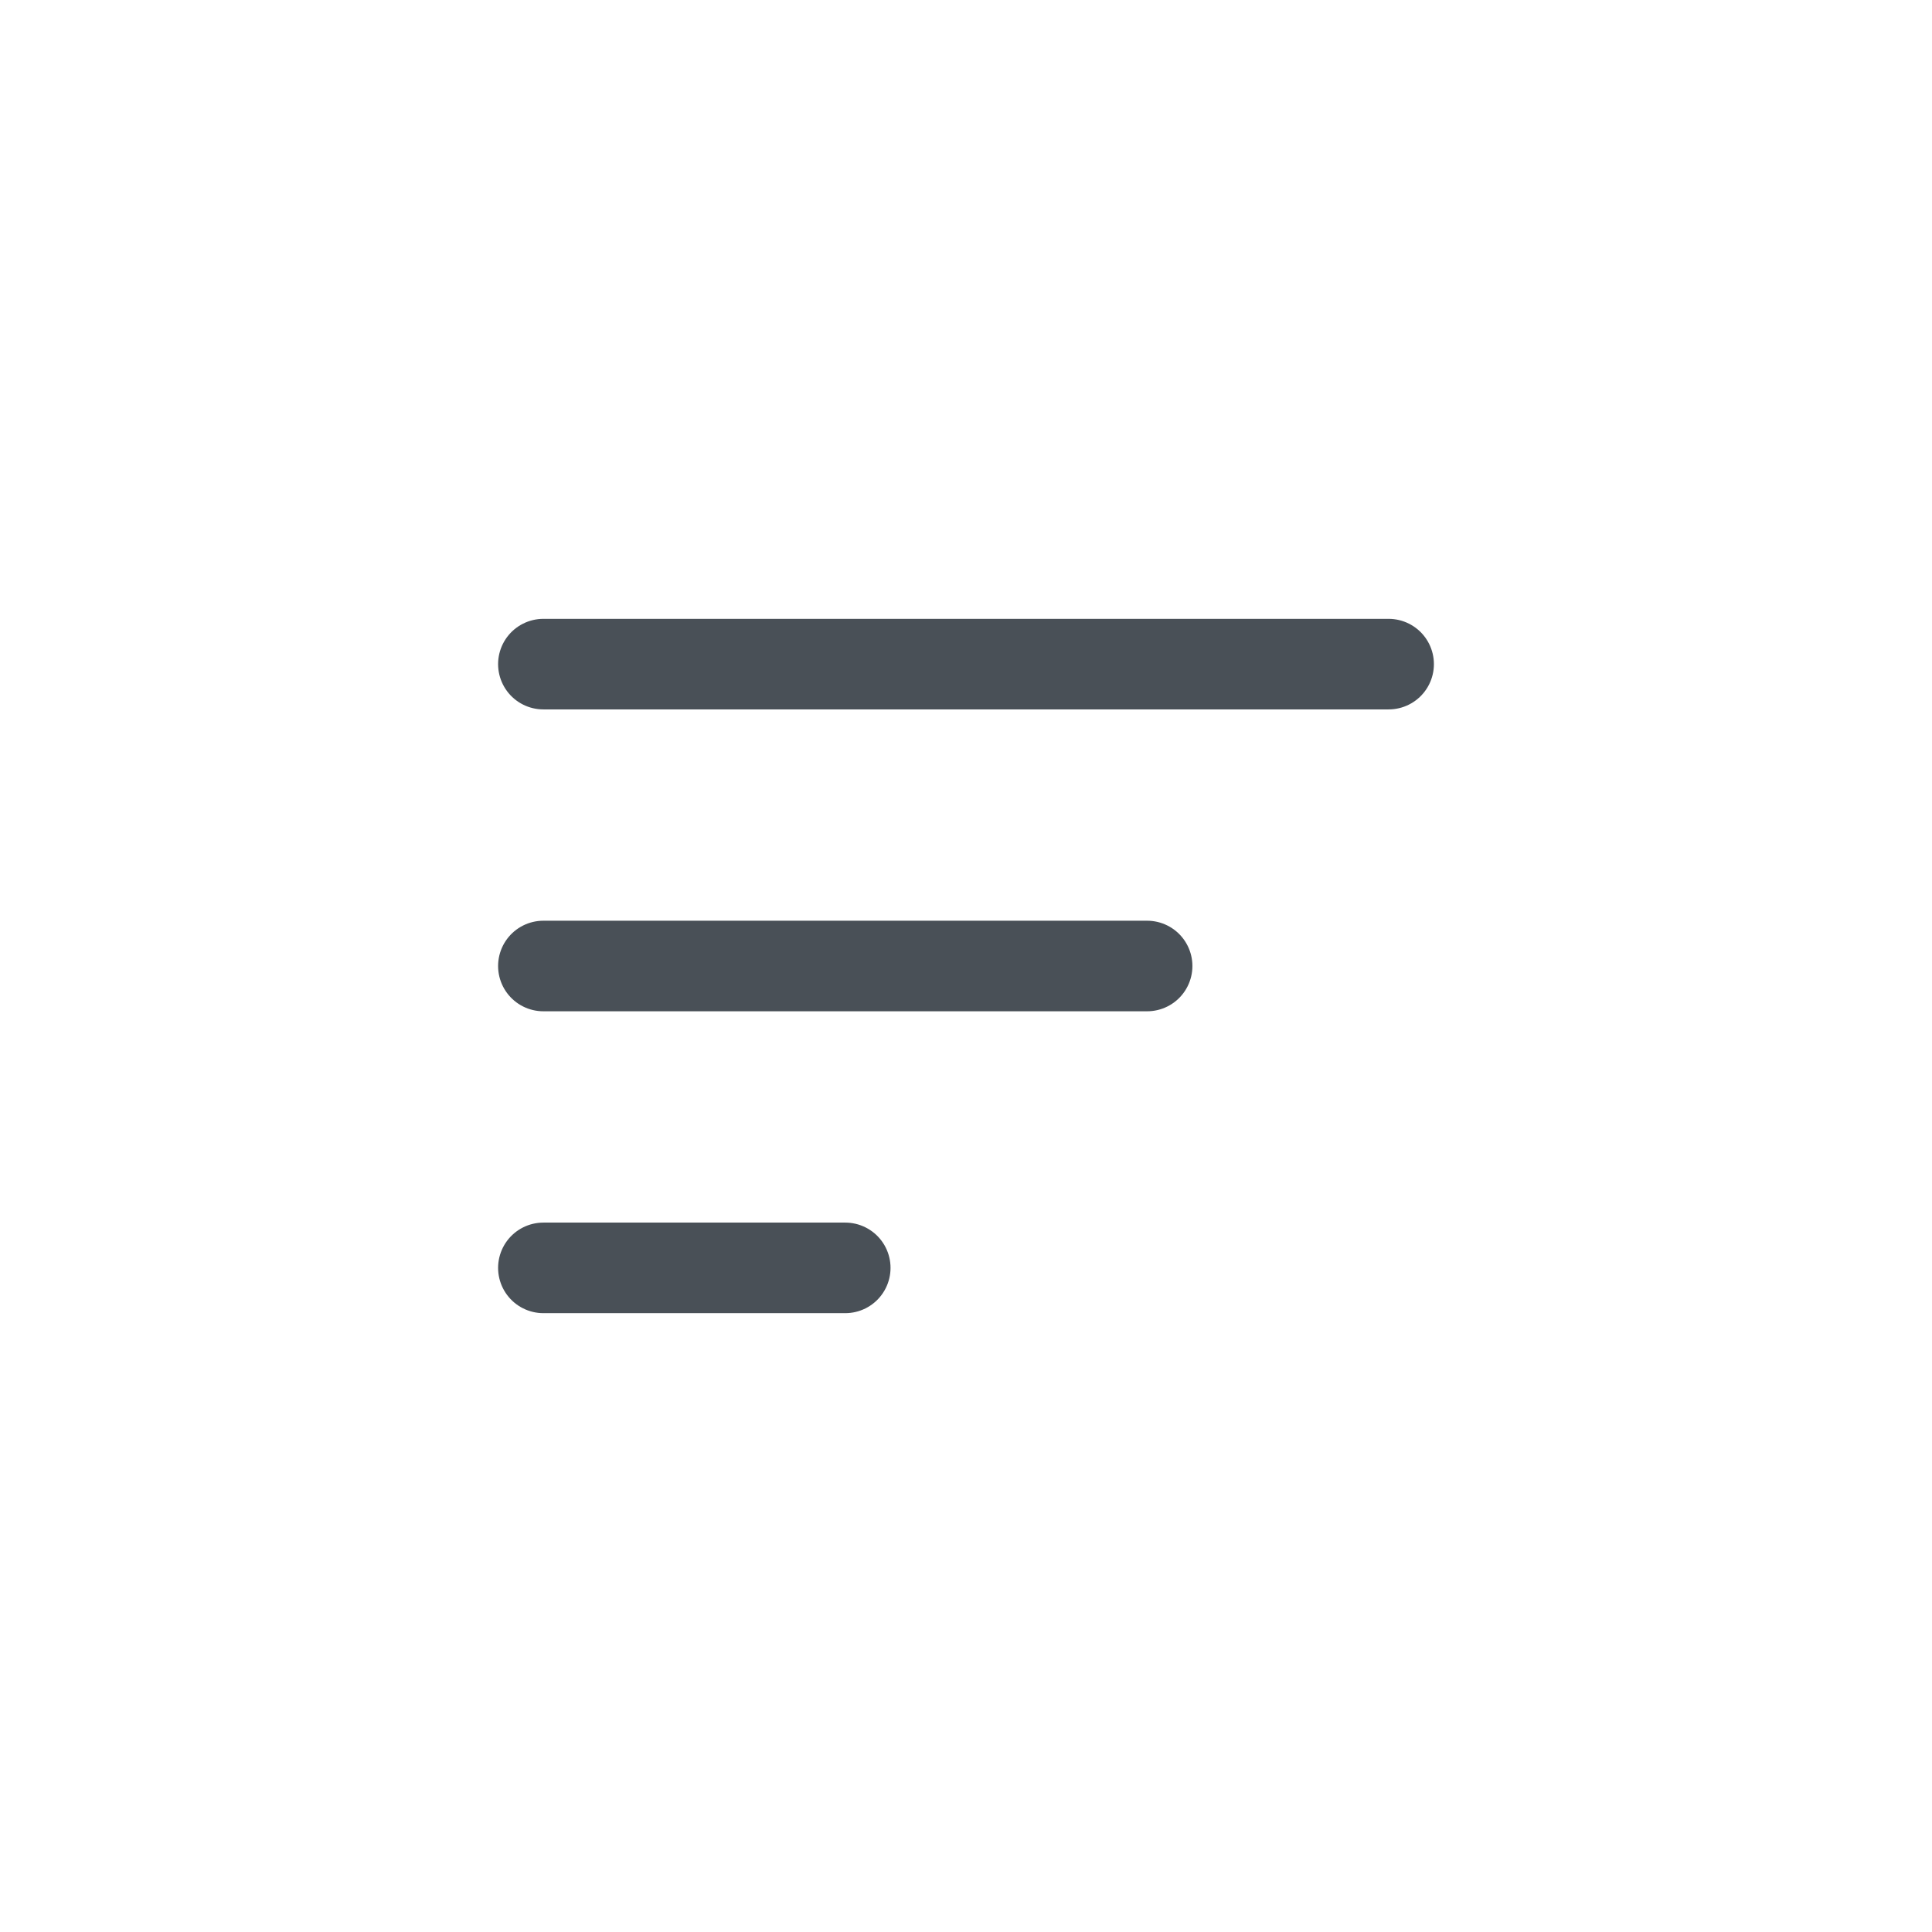 <svg width="32" height="32" viewBox="0 0 32 32" fill="none" xmlns="http://www.w3.org/2000/svg">
<path d="M9 16H19" stroke="#495057" stroke-width="1.5" stroke-linecap="round"/>
<path d="M9 11H23" stroke="#495057" stroke-width="1.5" stroke-linecap="round"/>
<path d="M9 21H14" stroke="#495057" stroke-width="1.5" stroke-linecap="round"/>
</svg>

